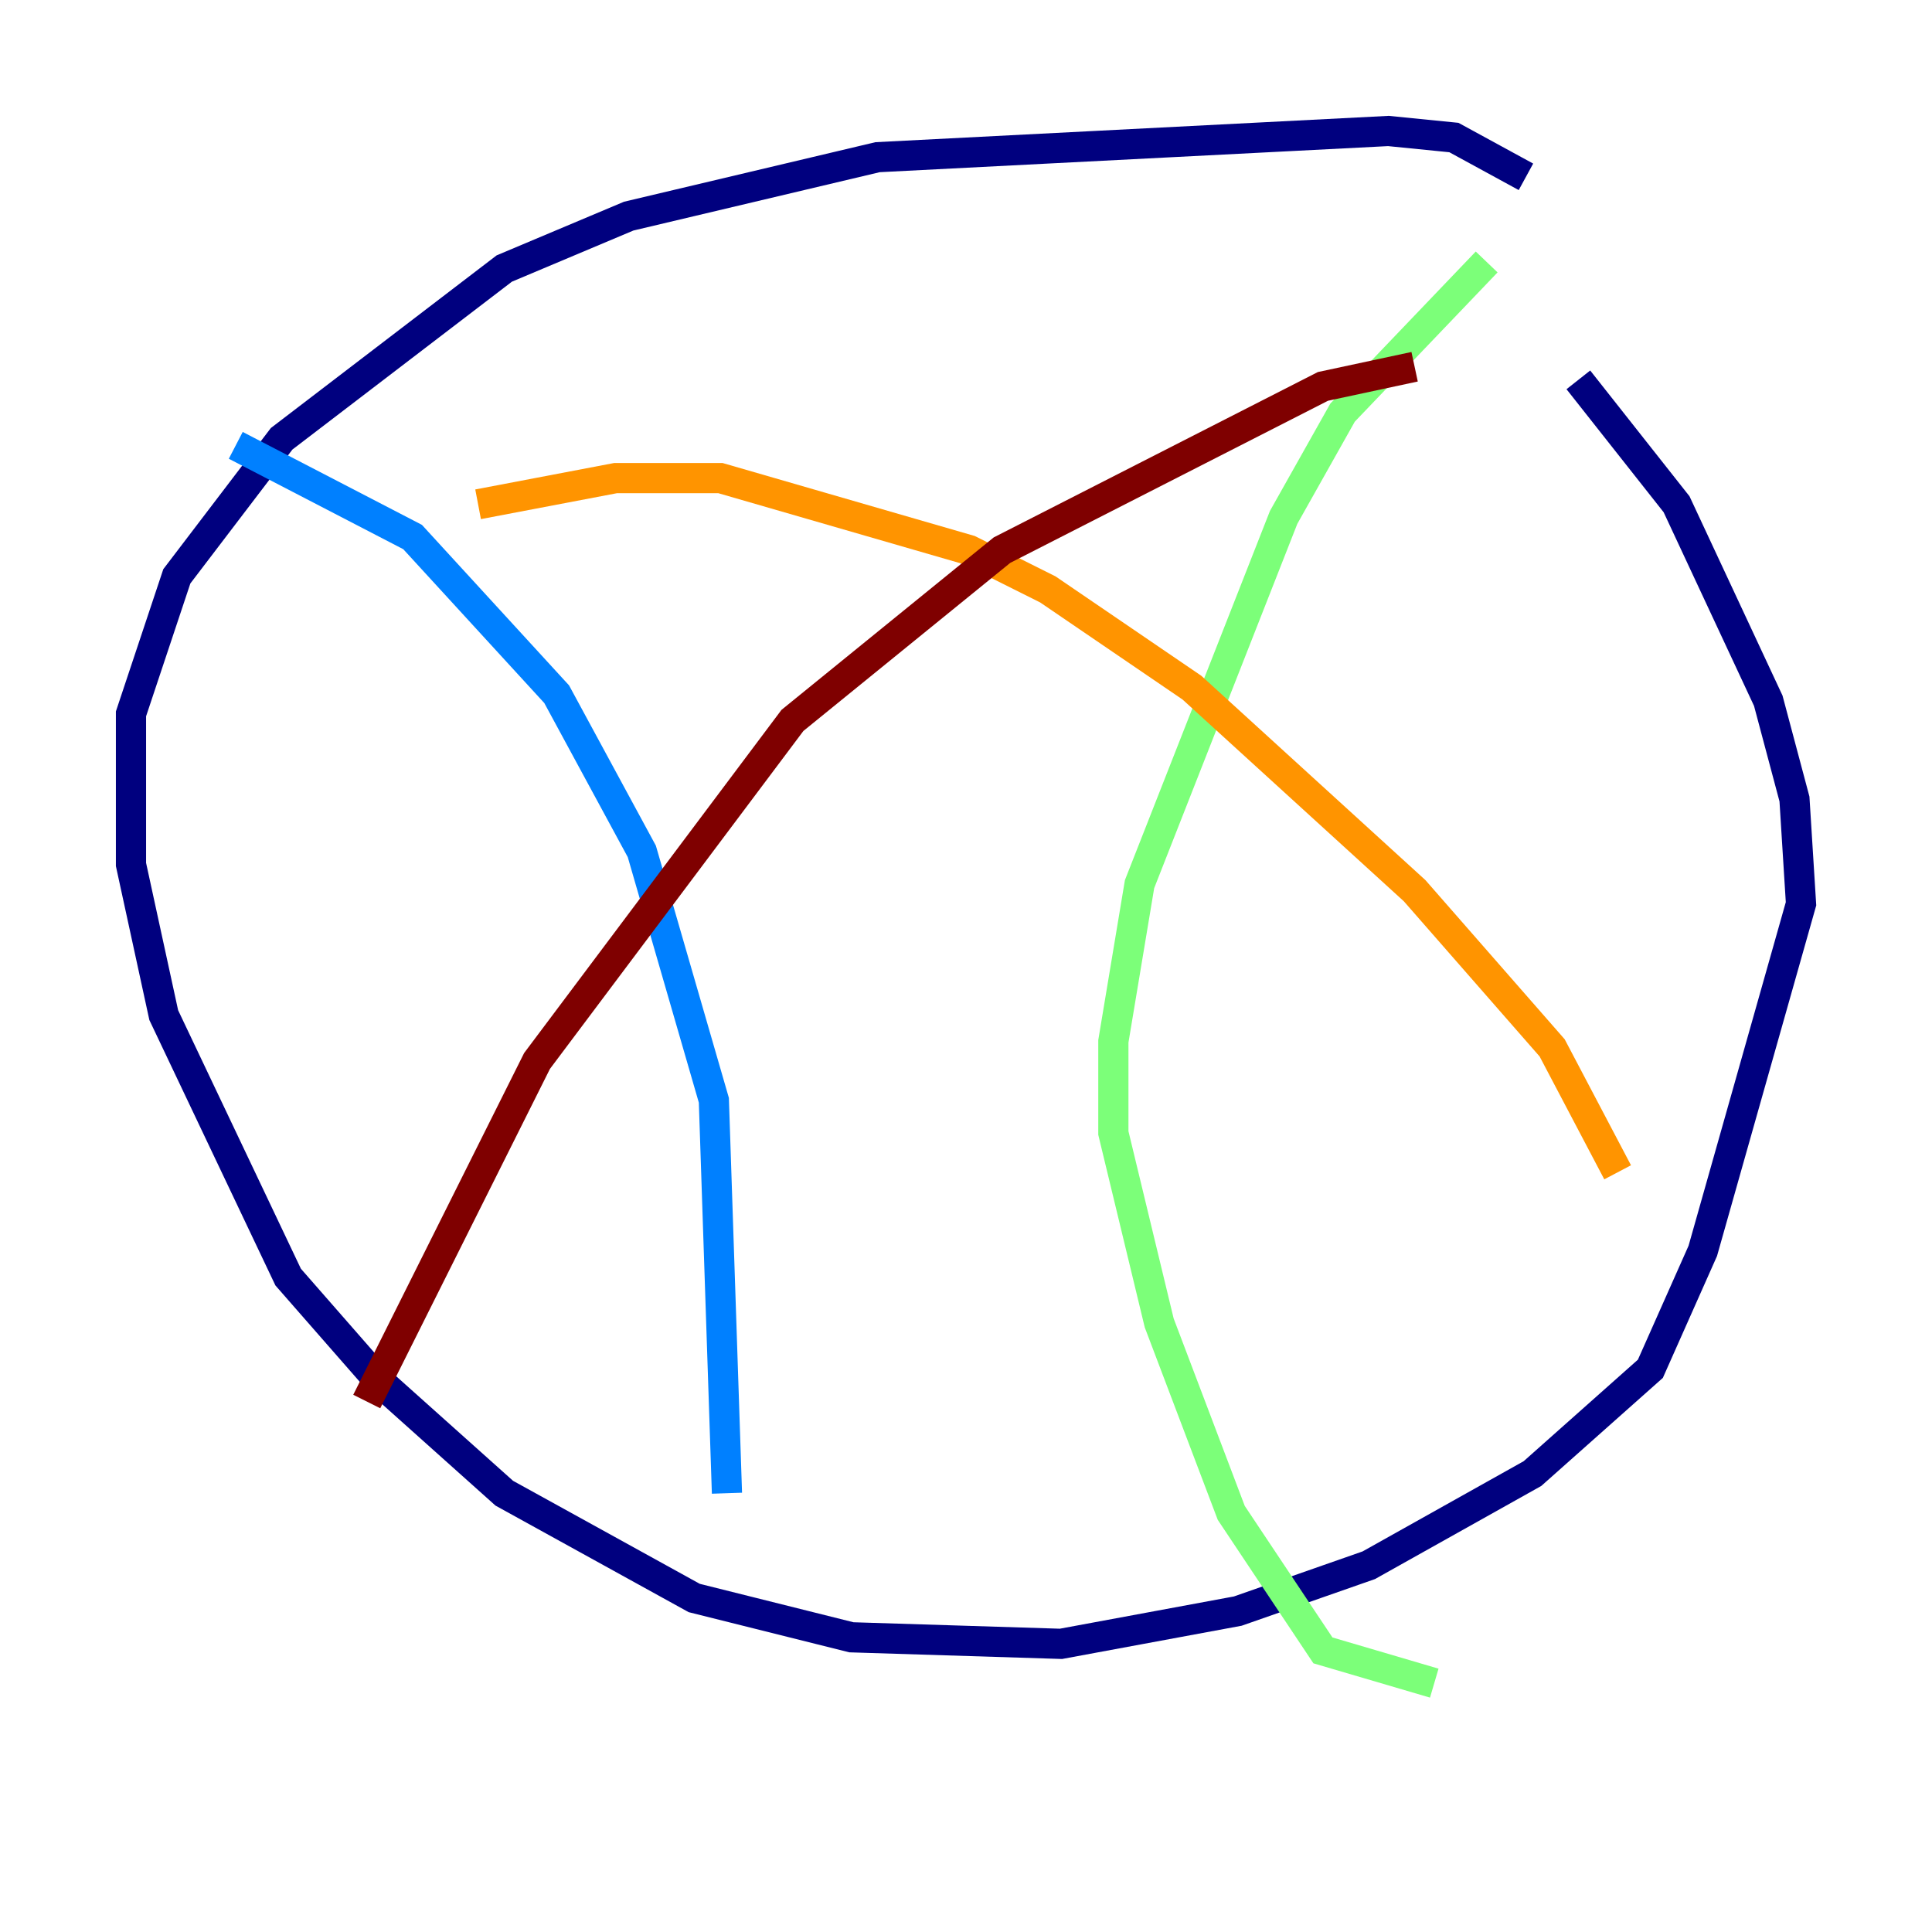 <?xml version="1.0" encoding="utf-8" ?>
<svg baseProfile="tiny" height="128" version="1.2" viewBox="0,0,128,128" width="128" xmlns="http://www.w3.org/2000/svg" xmlns:ev="http://www.w3.org/2001/xml-events" xmlns:xlink="http://www.w3.org/1999/xlink"><defs /><polyline fill="none" points="101.098,11.715 96.325,9.112 91.986,8.678 58.142,10.414 41.654,14.319 33.41,17.79 18.658,29.071 11.715,38.183 8.678,47.295 8.678,57.275 10.848,67.254 19.091,84.61 25.166,91.552 33.41,98.929 45.993,105.871 56.407,108.475 70.291,108.909 82.007,106.739 90.685,103.702 101.532,97.627 109.342,90.685 112.814,82.875 119.322,59.878 118.888,52.936 117.153,46.427 111.078,33.41 104.57,25.166" stroke="#00007f" stroke-width="2" /><polyline fill="none" points="15.62,29.505 27.336,35.58 36.881,45.993 42.522,56.407 47.295,72.895 48.163,98.929" stroke="#0080ff" stroke-width="2" /><polyline fill="none" points="98.495,17.356 88.949,27.336 85.044,34.278 75.498,58.576 73.763,68.99 73.763,75.064 76.8,87.647 81.573,100.231 87.647,109.342 95.024,111.512" stroke="#7cff79" stroke-width="2" /><polyline fill="none" points="31.675,33.41 40.786,31.675 47.729,31.675 64.217,36.447 69.424,39.051 78.969,45.559 93.722,59.01 102.834,69.424 107.173,77.668" stroke="#ff9400" stroke-width="2" /><polyline fill="none" points="93.722,24.298 87.647,25.6 66.386,36.447 52.502,47.729 35.58,70.291 24.298,92.854" stroke="#7f0000" stroke-width="2" /></svg>